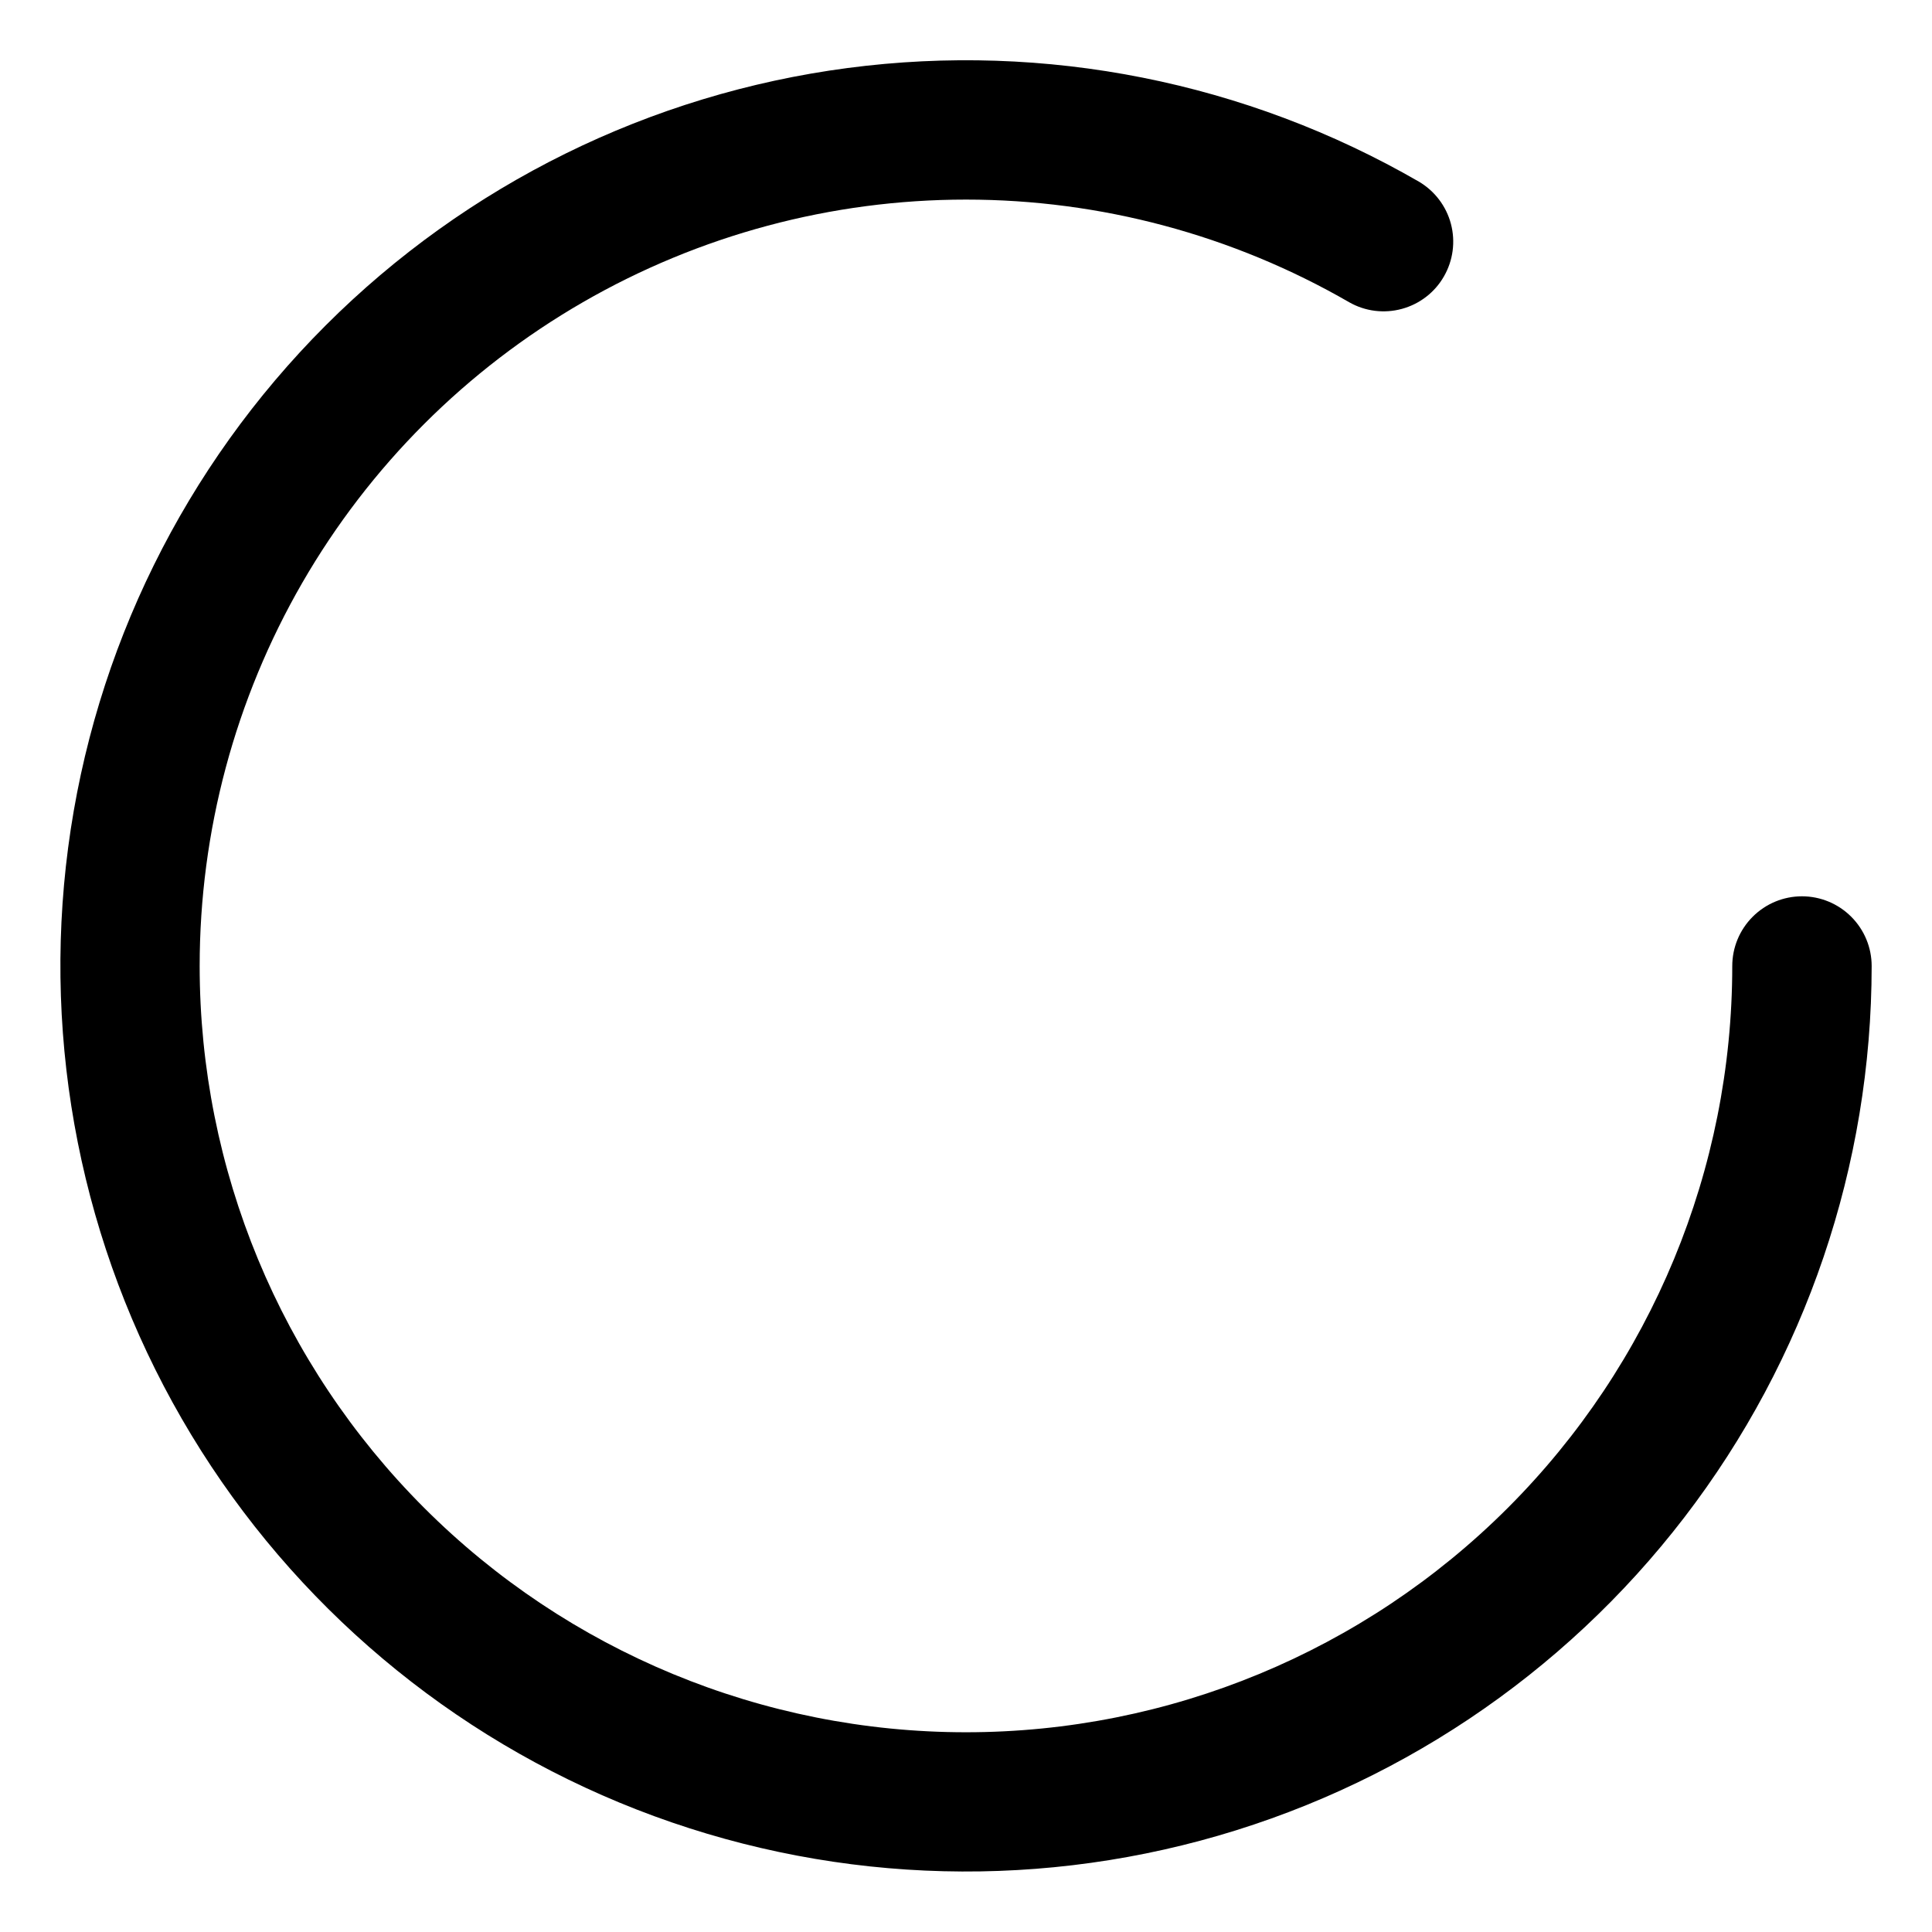 <svg width="26" height="26" viewBox="0 0 26 26" fill="none" xmlns="http://www.w3.org/2000/svg">
<path d="M2.687 13C2.687 11.19 3.163 9.411 4.068 7.843C4.973 6.275 6.275 4.973 7.843 4.068C9.411 3.163 11.189 2.686 13 2.686C14.81 2.686 16.588 3.162 18.156 4.067C18.371 4.19 18.626 4.222 18.865 4.157C19.104 4.092 19.308 3.936 19.431 3.721C19.555 3.507 19.589 3.252 19.526 3.013C19.463 2.774 19.307 2.569 19.094 2.444C16.77 1.102 14.069 0.565 11.409 0.915C8.75 1.265 6.279 2.483 4.382 4.38C2.485 6.277 1.267 8.747 0.917 11.407C0.567 14.067 1.104 16.768 2.445 19.091C3.786 21.415 5.857 23.231 8.335 24.258C10.814 25.285 13.562 25.465 16.153 24.771C18.745 24.077 21.035 22.547 22.668 20.419C24.302 18.291 25.187 15.683 25.188 13C25.188 12.751 25.089 12.513 24.913 12.337C24.737 12.161 24.499 12.062 24.25 12.062C24.001 12.062 23.763 12.161 23.587 12.337C23.411 12.513 23.312 12.751 23.312 13C23.312 15.735 22.226 18.358 20.292 20.292C18.358 22.226 15.735 23.312 13 23.312C10.265 23.312 7.642 22.226 5.708 20.292C3.774 18.358 2.687 15.735 2.687 13Z" fill="black"/>
</svg>
